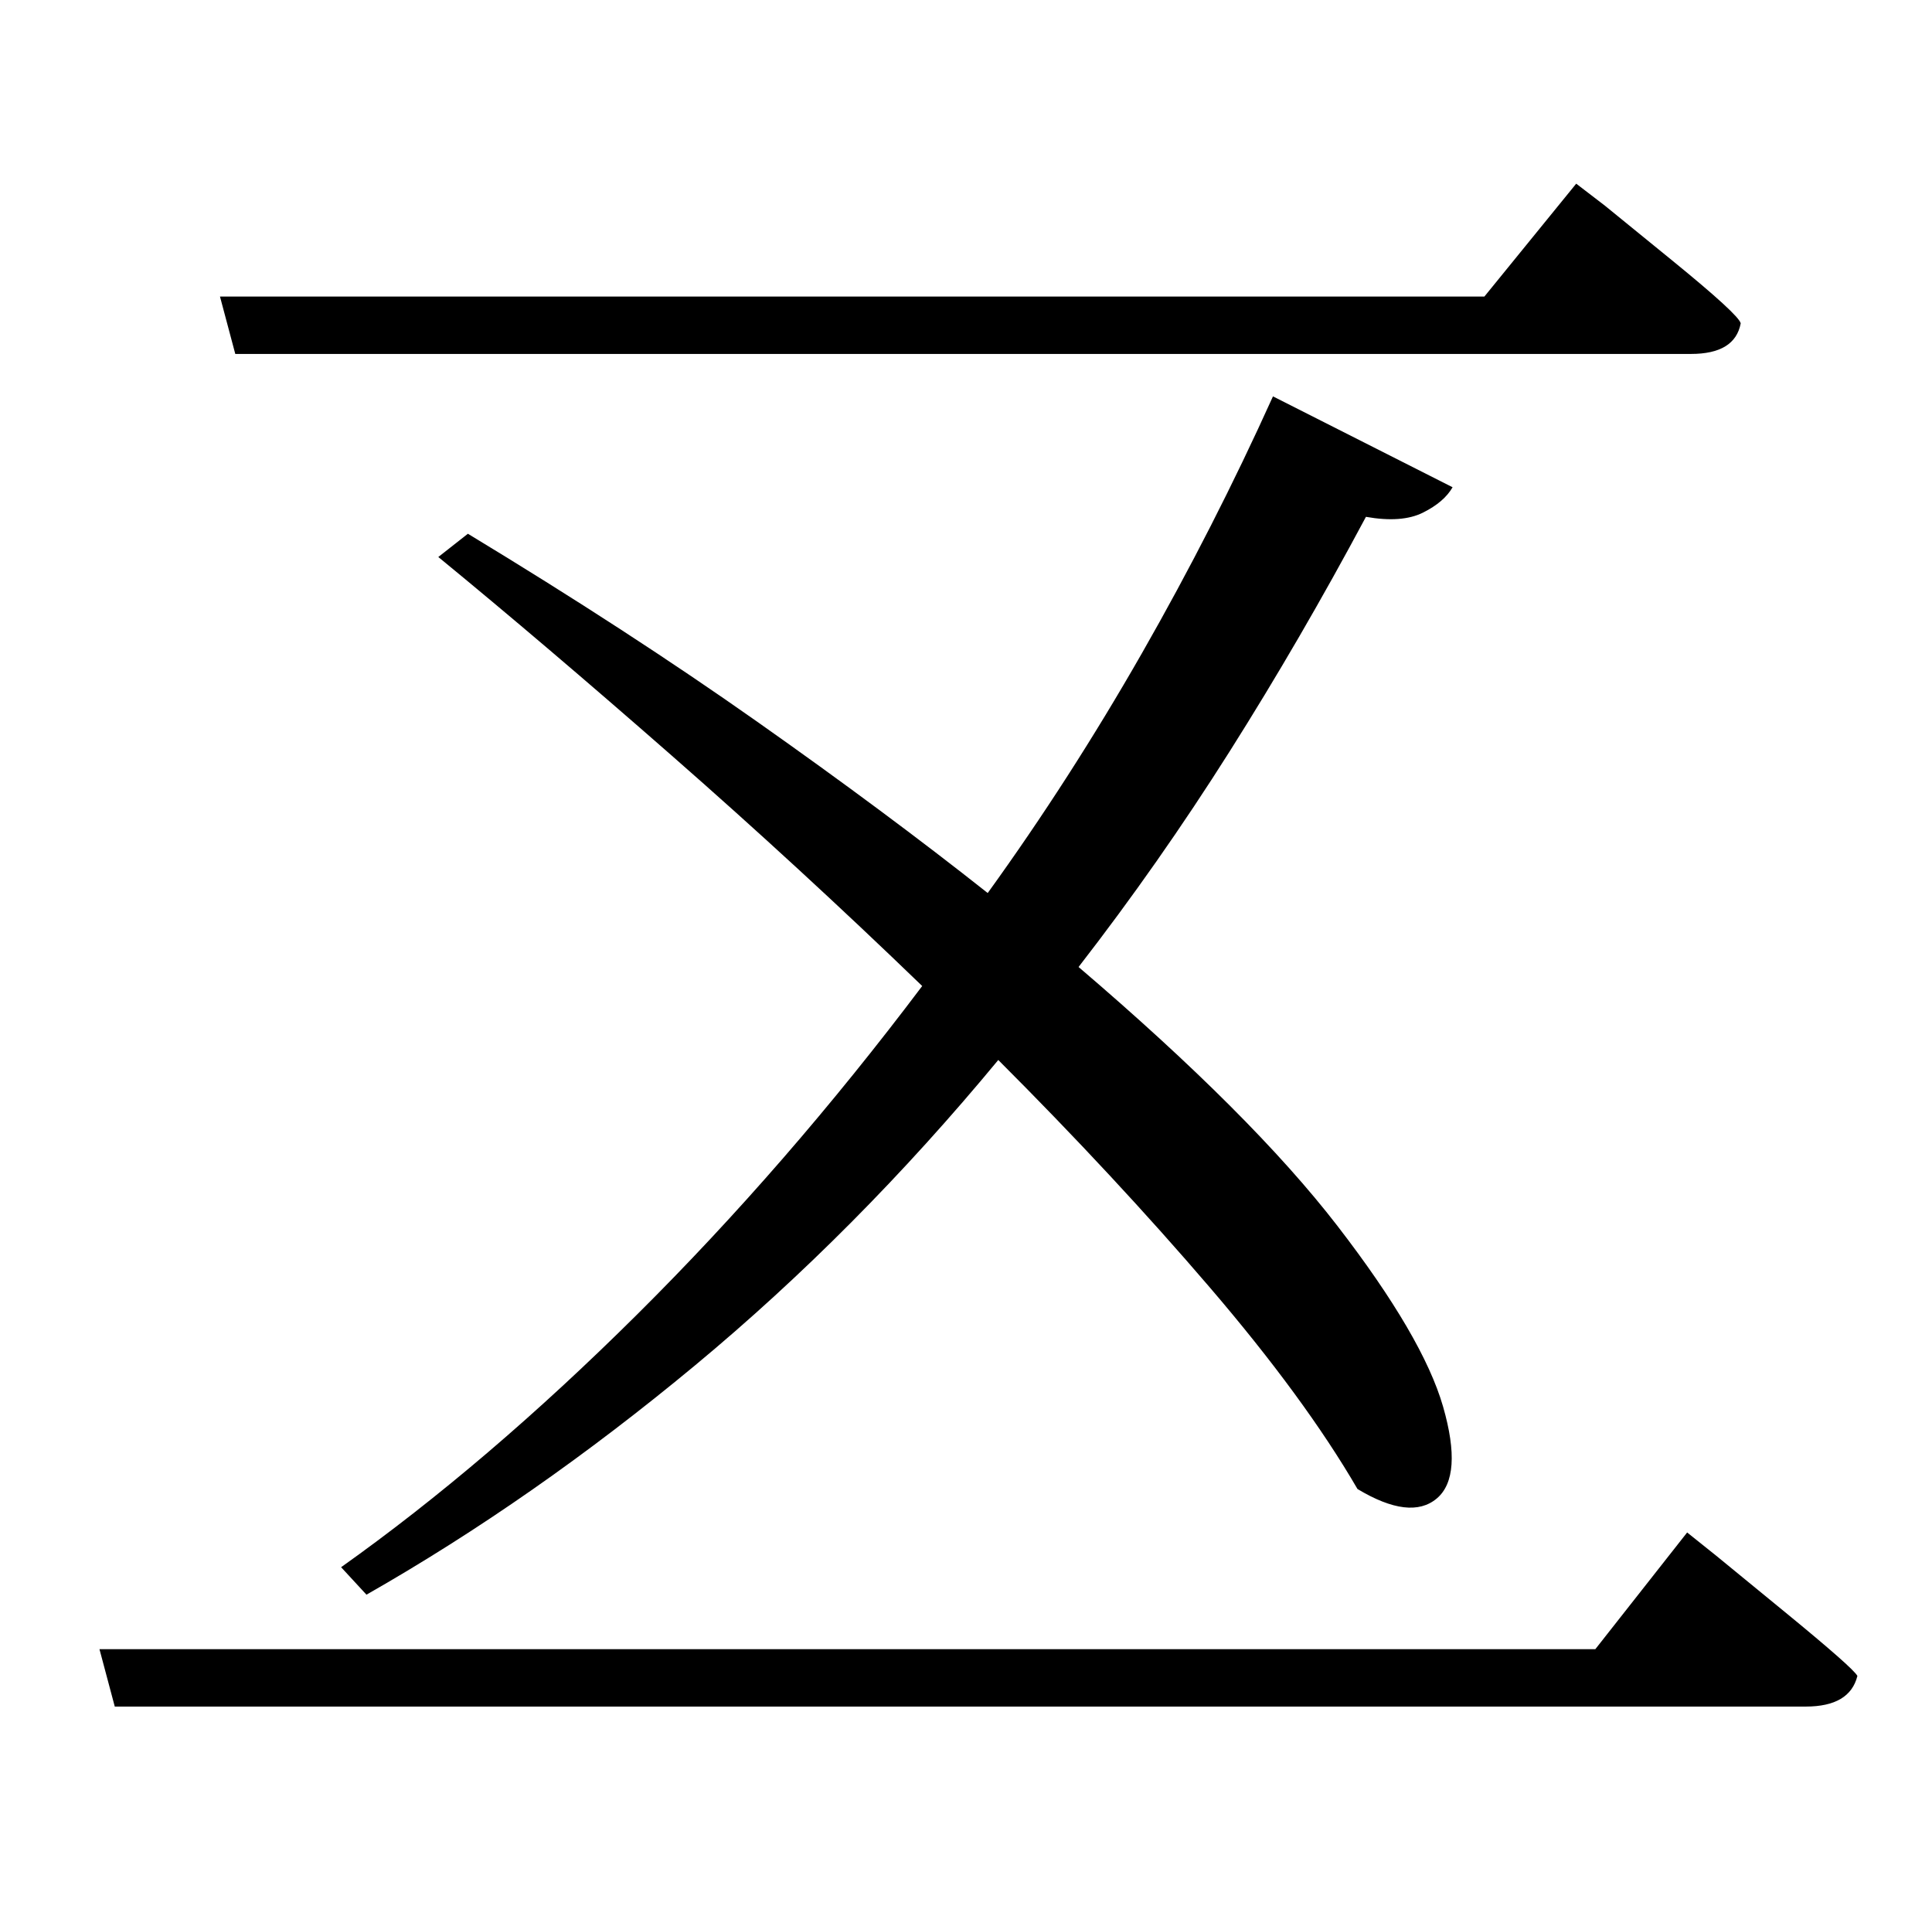 <?xml version="1.0" encoding="UTF-8" standalone="no"?>
<svg
   xmlns:dc="http://purl.org/dc/elements/1.1/"
   xmlns:cc="http://creativecommons.org/ns#"
   xmlns:rdf="http://www.w3.org/1999/02/22-rdf-syntax-ns#"
   xmlns:svg="http://www.w3.org/2000/svg"
   xmlns="http://www.w3.org/2000/svg"
   xmlns:sodipodi="http://sodipodi.sourceforge.net/DTD/sodipodi-0.dtd"
   xmlns:inkscape="http://www.inkscape.org/namespaces/inkscape"
   version="1.1"
   viewBox="-10 0 1010 1000"
   id="svg12"
   sodipodi:docname="五 copy.svg"
   inkscape:version="1.0.1 (c497b03c, 2020-09-10)">
  <defs
     id="defs16" />
  <sodipodi:namedview
     pagecolor="#ffffff"
     bordercolor="#666666"
     borderopacity="1"
     objecttolerance="10"
     gridtolerance="10"
     guidetolerance="10"
     inkscape:pageopacity="0"
     inkscape:pageshadow="2"
     inkscape:window-width="1018"
     inkscape:window-height="746"
     id="namedview14"
     showgrid="false"
     inkscape:zoom="0.43816753"
     inkscape:cx="463.25613"
     inkscape:cy="542.30447"
     inkscape:window-x="99"
     inkscape:window-y="158"
     inkscape:window-maximized="0"
     inkscape:current-layer="svg12" />
  <path
     id="path24"
     d="M 753 862 L 290 862 L 52 862 L 60 892 L 944 892 C 959.333 892 968.333 886.667 971 876 C 969.667 873.333 957 862.167 933 842.5 L 897 813 L 882 801 L 834 862 L 753 862 z "
     transform="translate(-10)" />
  <path
     id="path22"
     d="M 824 96 L 776 155 L 115 155 L 123 185 L 439 185 L 494 185 L 884 185 C 899.333 185 908 179.667 910 169 C 909.333 166 897.333 155 874 136 L 839 107.5 L 824 96 z "
     transform="translate(-10)" />
  <path
     style="stroke-width:1.105"
     d="m 655.476,207.18 93.895,47.5 q -4.419,7.733 -15.465,13.256 -11.047,5.523 -29.826,2.209 -34.244,64.07 -71.25,122.616 -37.006,58.547 -78.983,112.675 90.582,77.326 135.32,135.32 44.738,57.994 55.233,94.448 10.494,36.454 -3.314,48.052 -13.808,11.599 -41.424,-4.971 Q 672.046,730.785 622.336,672.791 572.627,614.797 511.871,554.041 437.859,643.518 353.353,713.663 268.848,783.809 181.58,833.518 L 168.324,819.157 Q 244.545,765.029 322.975,687.151 401.406,609.273 472.104,515.378 408.034,453.517 341.202,394.971 274.371,336.424 219.138,291.134 l 15.465,-12.151 q 83.954,50.814 151.337,98.314 67.384,47.5 120.407,89.477 43.081,-59.651 80.64,-125.378 37.558,-65.727 68.488,-134.215 z"
     id="path44" />
</svg>
